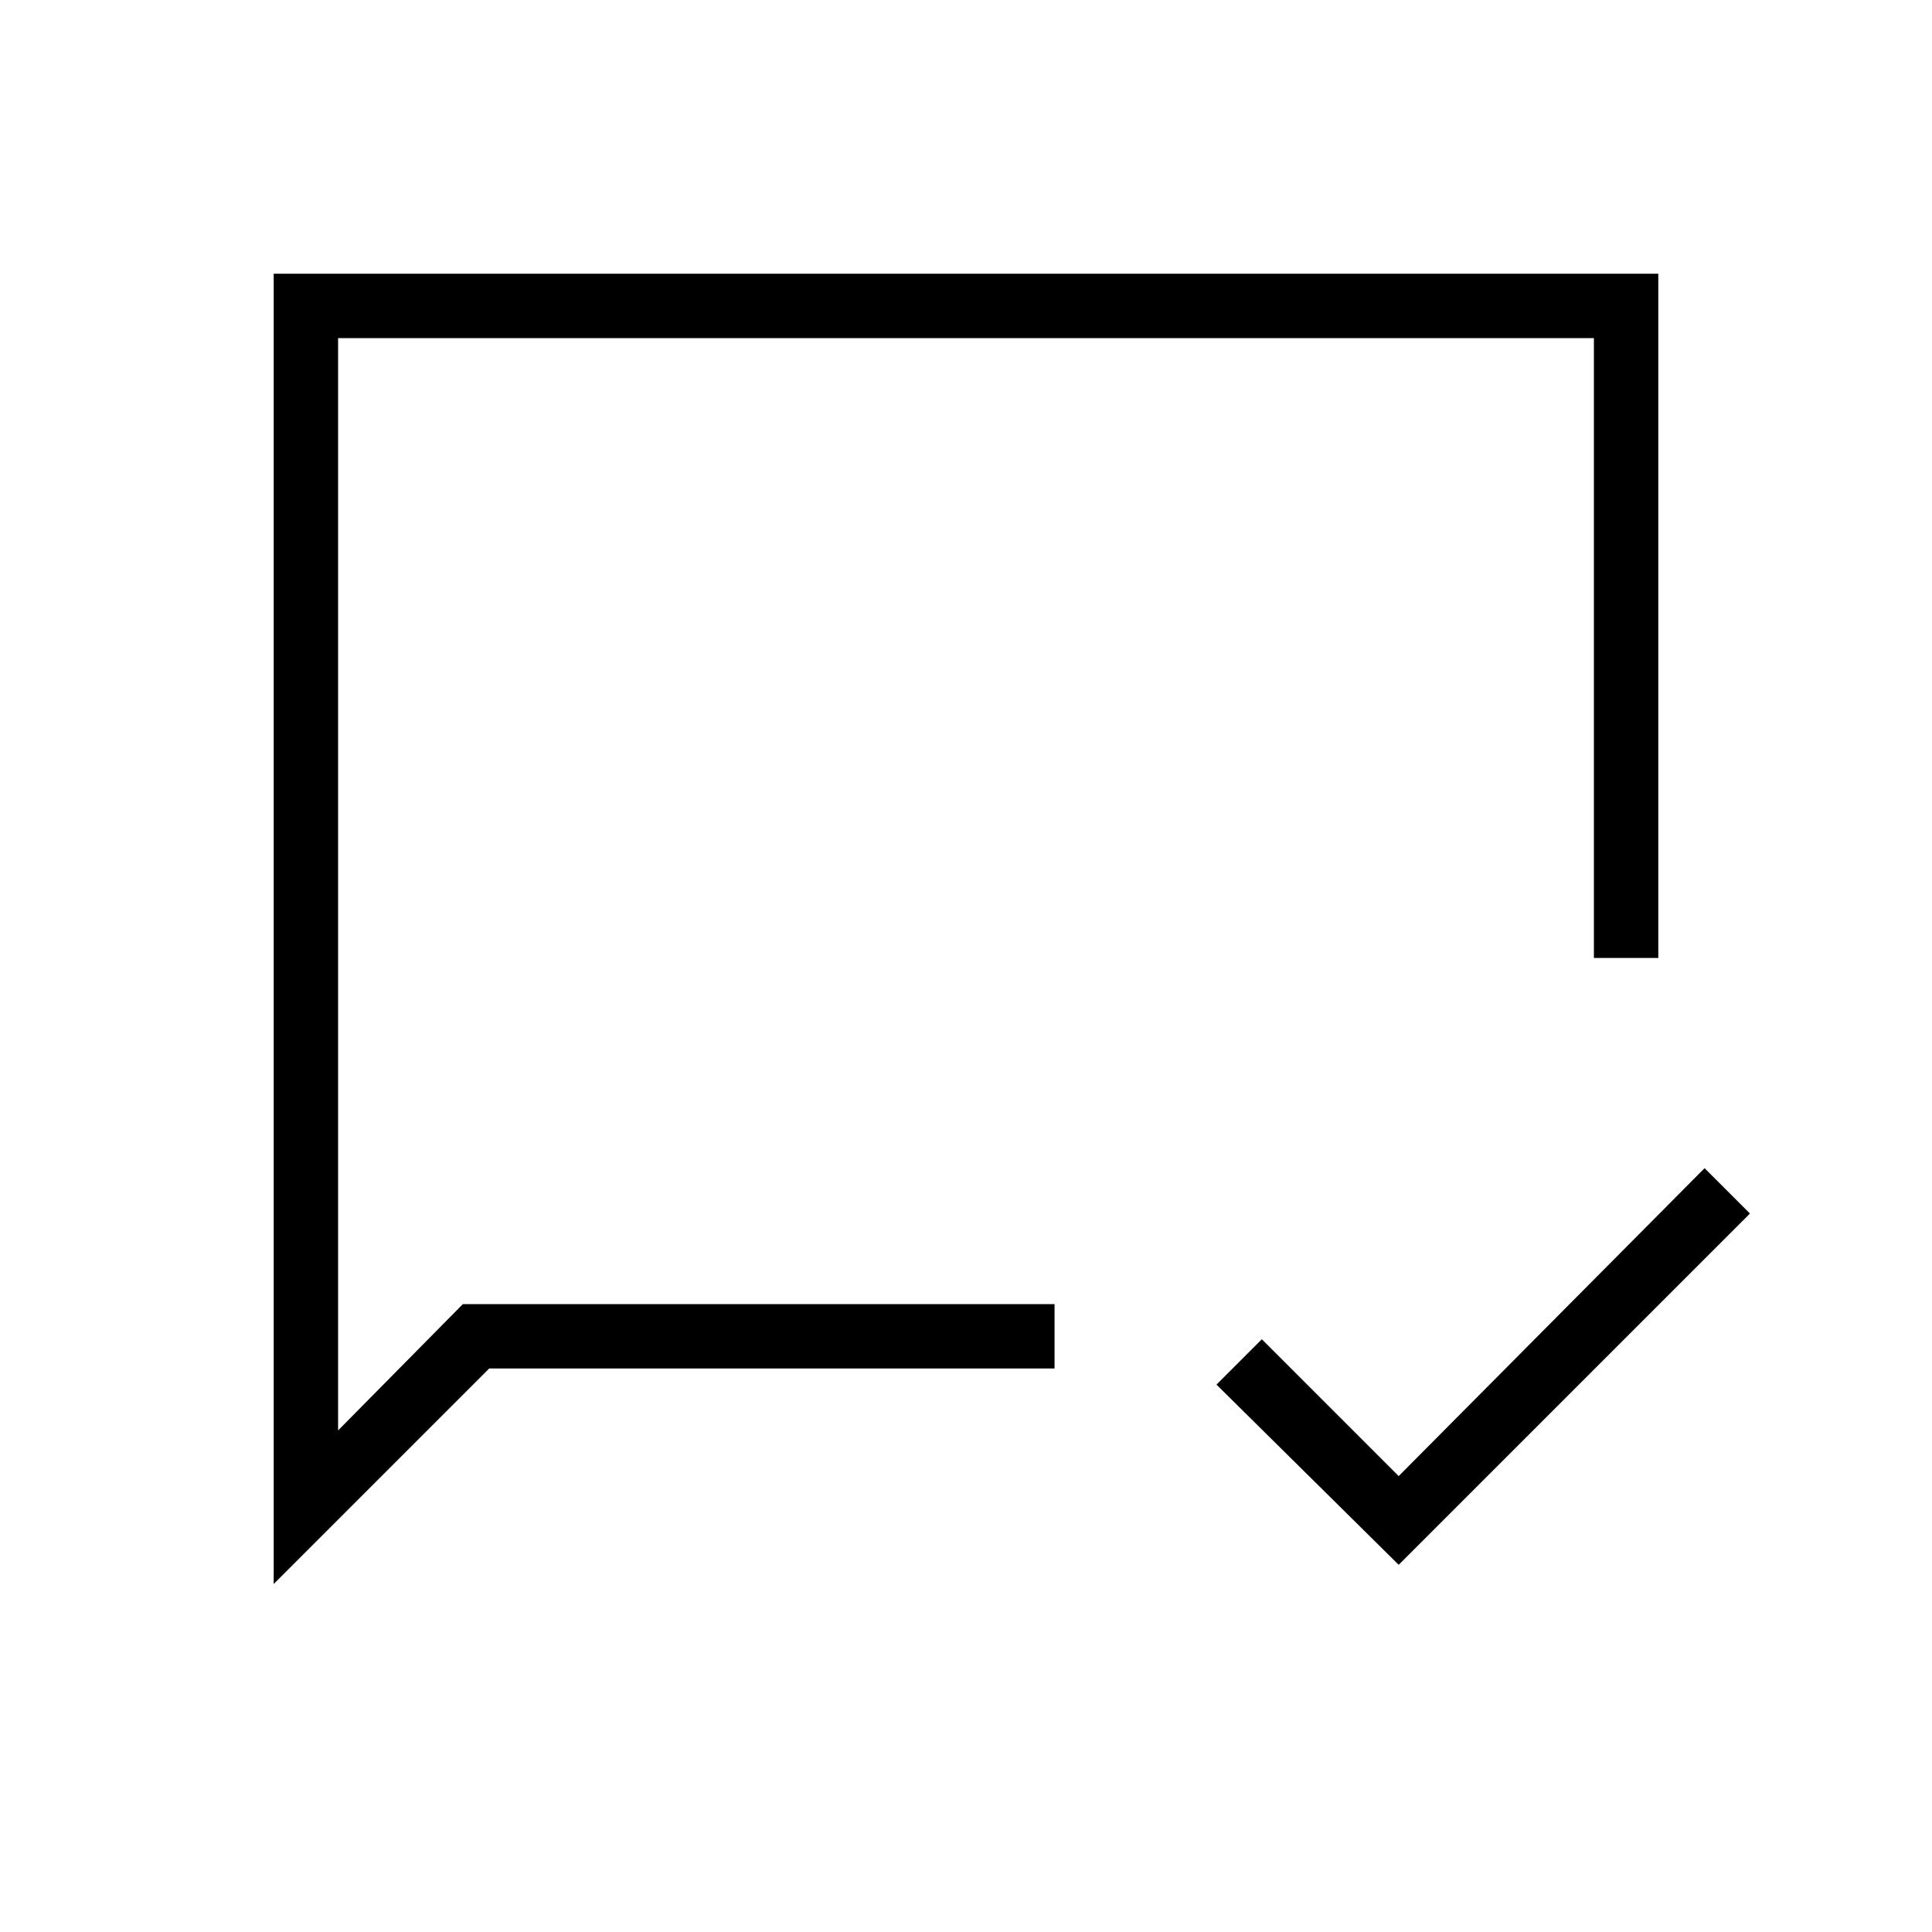 <svg xmlns="http://www.w3.org/2000/svg" height="20" viewBox="0 -960 960 960" width="20"><path d="M695-182.46 604.46-272 627-294.54l68 68 152-153L869.54-357 695-182.46Zm-559 9.54V-824h688v340h-32v-308H168v542.77L230-312h294v32H243.08L136-172.92ZM168-312v55.38V-792v480Z"/></svg>